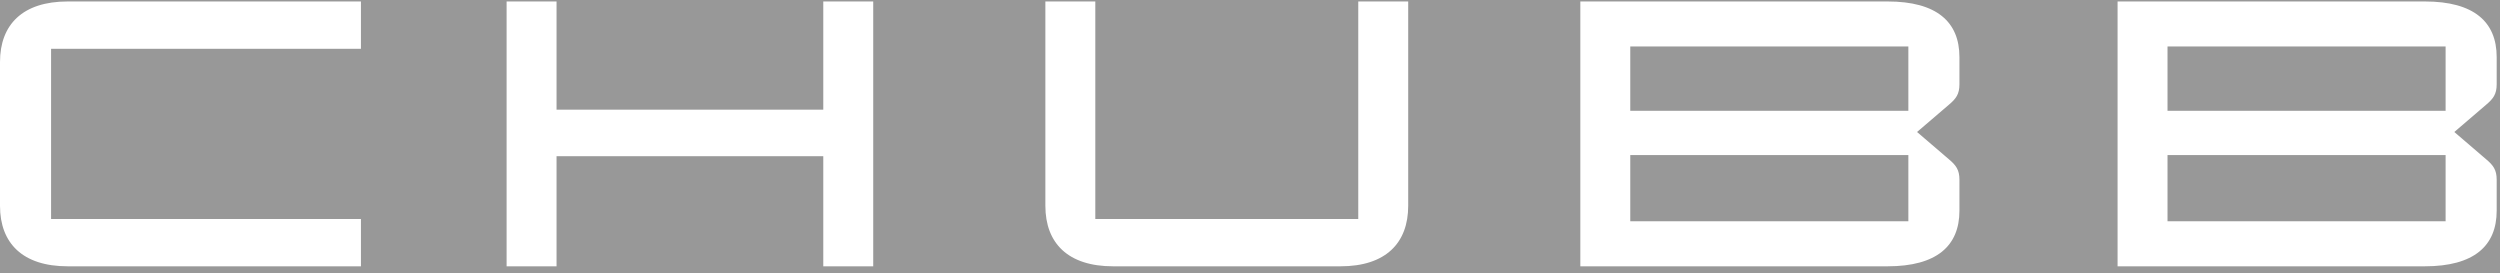 <?xml version="1.0" encoding="UTF-8"?>
<svg width="128px" height="14px" viewBox="0 0 128 14" version="1.1" xmlns="http://www.w3.org/2000/svg" xmlns:xlink="http://www.w3.org/1999/xlink">
    <title>314D6A0F-8798-4620-907C-ED3512FC6EC8</title>
    <g id="logos-aseguradoras" stroke="none" stroke-width="1" fill="none" fill-rule="evenodd">
        <g id="logos-variantes" transform="translate(-626, -1520)">
            <rect id="Rectangle" fill="#989898" x="0" y="1211" width="1440" height="1299"></rect>
            <g id="logo-chubb-blanco" transform="translate(626, 1520)" fill="#FFFFFF">
                <path d="M18.48,2.497 L18.48,0.075 L3.467,0.075 C1.162,0.075 0,1.257 0,3.175 L0,10.536 C0,12.454 1.162,13.635 3.467,13.635 L18.48,13.635 L18.48,11.214 L2.615,11.214 L2.615,2.497 L18.48,2.497 Z M28.495,5.616 L28.495,0.075 L25.938,0.075 L25.938,13.635 L28.495,13.635 L28.495,7.998 L42.152,7.998 L42.152,13.635 L44.709,13.635 L44.709,0.075 L42.152,0.075 L42.152,5.616 L28.495,5.616 Z M69.543,0.075 L69.543,11.214 L56.08,11.214 L56.08,0.075 L53.523,0.075 L53.523,10.536 C53.523,12.454 54.685,13.635 56.99,13.635 L68.632,13.635 C70.938,13.635 72.1,12.454 72.1,10.536 L72.1,0.075 L69.543,0.075 Z M96.643,13.635 C99.161,13.635 100.323,12.589 100.323,10.788 L100.323,9.199 C100.323,8.696 100.149,8.463 99.781,8.153 L98.153,6.758 L99.781,5.364 C100.149,5.054 100.323,4.821 100.323,4.318 L100.323,2.923 C100.323,1.121 99.161,0.075 96.643,0.075 L80.913,0.075 L80.913,13.635 L96.643,13.635 Z M83.47,5.674 L97.708,5.674 L97.708,2.38 L83.47,2.38 L83.47,5.674 Z M83.47,11.33 L97.708,11.33 L97.708,7.94 L83.47,7.94 L83.47,11.33 Z M124.15,13.635 C126.668,13.635 127.83,12.589 127.83,10.788 L127.83,9.199 C127.83,8.696 127.656,8.463 127.288,8.153 L125.661,6.758 L127.288,5.364 C127.656,5.054 127.83,4.821 127.83,4.318 L127.83,2.923 C127.83,1.121 126.668,0.075 124.15,0.075 L108.42,0.075 L108.42,13.635 L124.15,13.635 Z M110.977,5.674 L125.215,5.674 L125.215,2.38 L110.977,2.38 L110.977,5.674 Z M110.977,11.33 L125.215,11.33 L125.215,7.94 L110.977,7.94 L110.977,11.33 Z" id="Fill-1"></path>
            </g>
        </g>
    </g>
</svg>